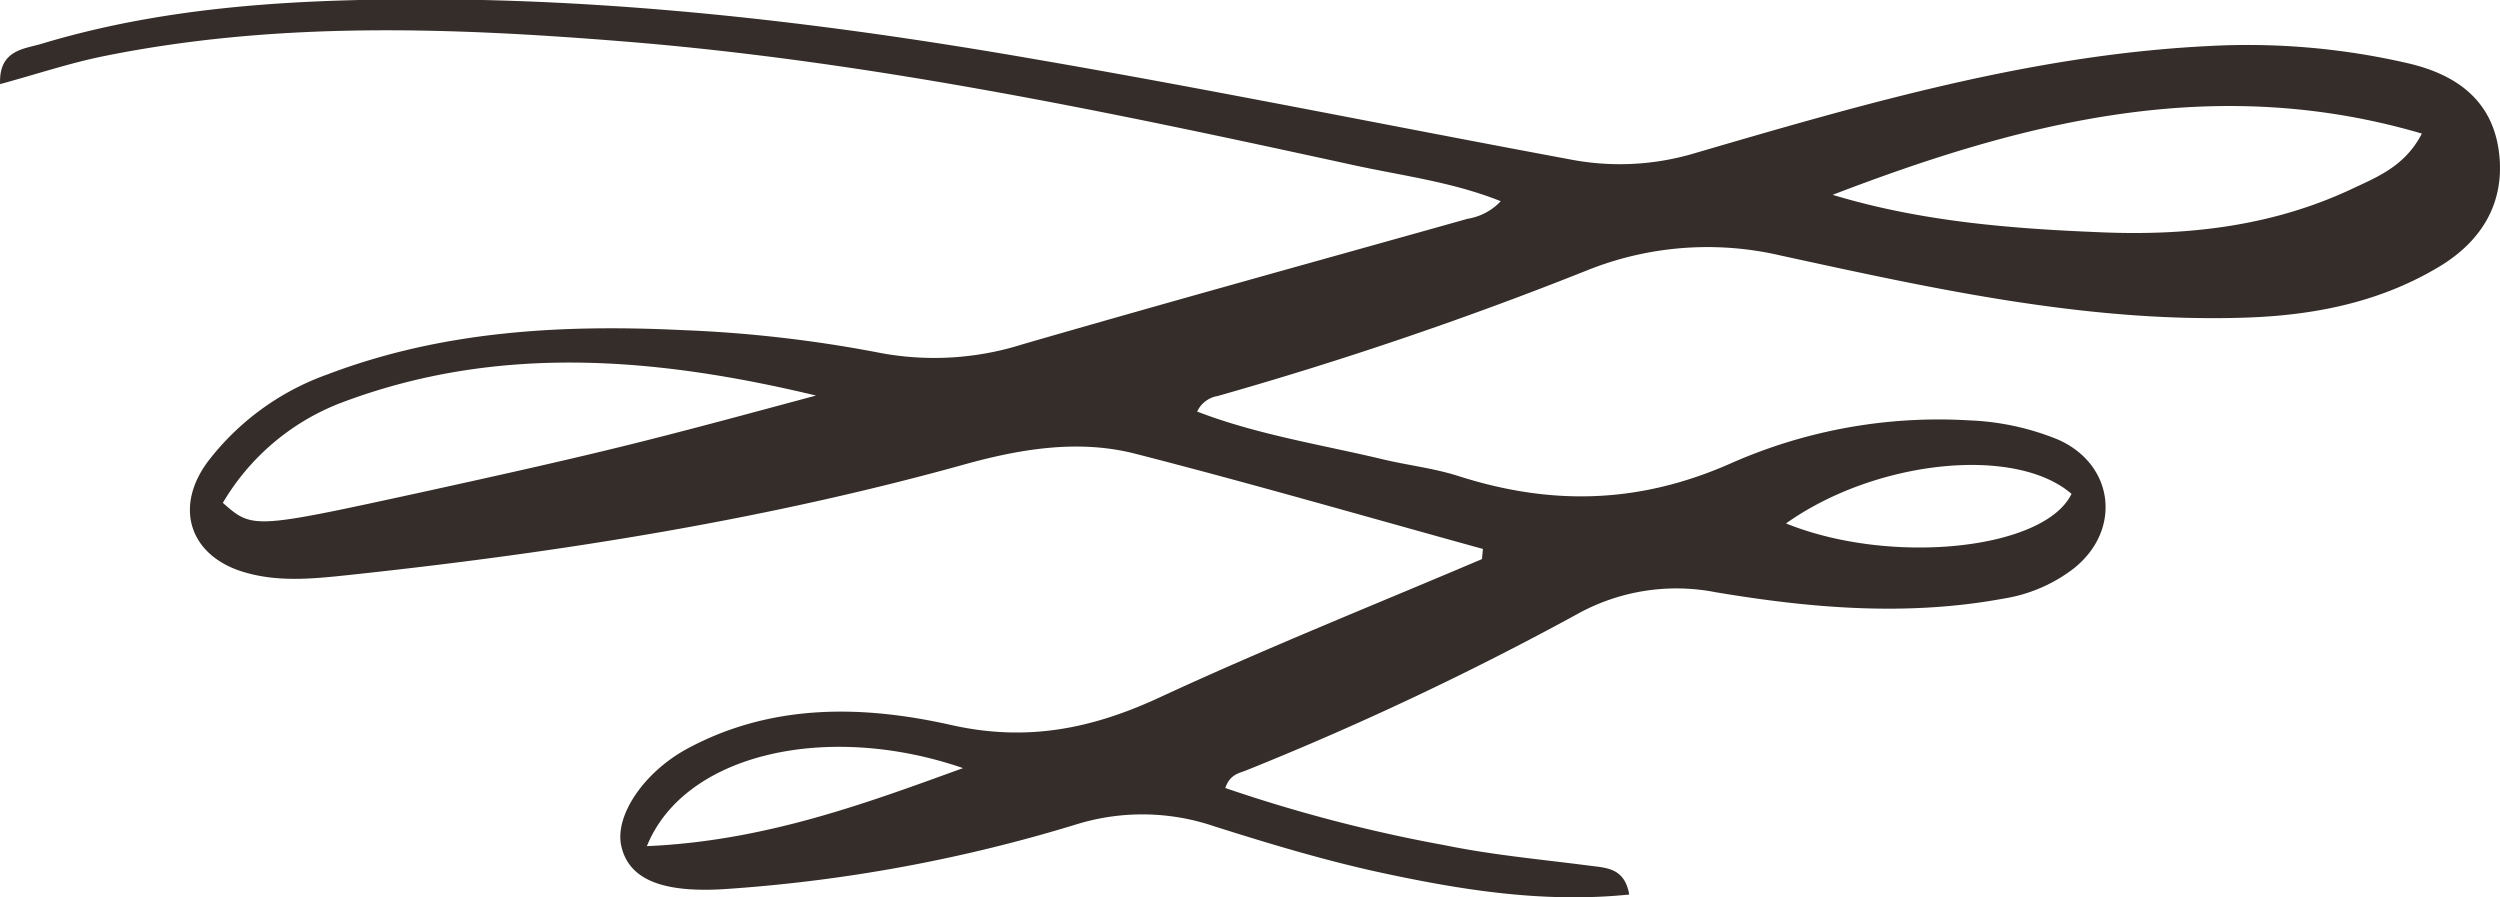 <svg xmlns="http://www.w3.org/2000/svg" viewBox="0 0 258.82 92.91"><path fill="#342d29" d="M153.52 56.83c-12-3.31-23.94-6.77-36-9.86-5.75-1.47-11.61-.54-17.27 1-21 5.87-42.55 9.26-64.24 11.57-3.47.37-7 .73-10.43-.22-5.82-1.55-7.7-6.65-4.05-11.55a27 27 0 0 1 12.35-9c11.93-4.54 24.34-5.2 36.89-4.59a134.85 134.85 0 0 1 20.32 2.35 30.31 30.31 0 0 0 14.76-.88c15.33-4.44 30.72-8.68 46.09-13a6 6 0 0 0 3.43-1.82c-5-2-10.23-2.64-15.26-3.74-25-5.45-50.07-10.76-75.67-12.81-18-1.45-35.92-2.07-53.73 1.54-3.49.71-6.9 1.85-10.7 2.89-.15-3.57 2.53-3.64 4.27-4.17C14.22 1.54 24.46.42 34.8.07c24.23-.81 48.19 1.87 72 6 18.68 3.21 37.26 7 55.89 10.46a27 27 0 0 0 12.8-.68c17.4-5.08 34.79-10.17 53.11-11.08a73.66 73.66 0 0 1 20.82 1.81c4.93 1.17 8.61 3.83 9.29 9.15s-1.86 9.36-6.39 12c-6.17 3.65-13 4.95-20.07 5.16-16.31.5-32.09-3-47.87-6.43a33.41 33.41 0 0 0-20.1 1.54 392.53 392.53 0 0 1-38.22 13 2.84 2.84 0 0 0-2.12 1.61c6.24 2.4 12.8 3.41 19.21 4.94 2.59.62 5.27.92 7.79 1.72 9.53 3.06 18.58 2.93 28.07-1.22a53.14 53.14 0 0 1 24.86-4.53 27 27 0 0 1 9.22 2c5.81 2.59 6.59 9.38 1.59 13.34a16 16 0 0 1-7.25 3.11c-10 1.85-19.95 1-29.82-.66a21.16 21.16 0 0 0-14.33 2.27 321.11 321.11 0 0 1-34.3 16.19c-.76.3-1.64.41-2.13 1.81a156.71 156.71 0 0 0 22.81 5.94c4.88 1 9.87 1.45 14.81 2.09 1.81.24 3.72.21 4.2 3-8.79.9-17.28-.45-25.67-2.26-5.83-1.26-11.59-3-17.28-4.8a23.09 23.09 0 0 0-14.17-.24 160.91 160.91 0 0 1-36.73 6.75c-6.49.37-9.75-1.13-10.5-4.48-.7-3.16 2.37-7.68 6.89-10.1 8.74-4.69 18.15-4.47 27.27-2.42 7.83 1.76 14.54.4 21.56-2.85 11-5.1 22.25-9.59 33.39-14.33Zm97.21-43c-21.51-6.33-41.37-1.2-61 6.34 9.21 2.79 18.62 3.52 28.06 3.89 8.9.35 17.6-.68 25.76-4.53 2.61-1.23 5.45-2.34 7.18-5.7ZM23.07 52.06c3.09 2.71 3.09 2.71 20.59-1.1 6.82-1.5 13.65-3 20.43-4.66s13.6-3.53 20.39-5.35c-16.68-4-33.11-5.36-49.27.79a24.3 24.3 0 0 0-12.14 10.32Zm43.9 35.54c12.11-.53 22.42-4.33 32.73-8.08-13.99-4.82-28.83-1.55-32.73 8.08ZM184.9 54.19c10.85 4.39 26.76 2.74 29.56-3.06-5.81-5.03-20.28-3.53-29.56 3.06Z"/></svg>